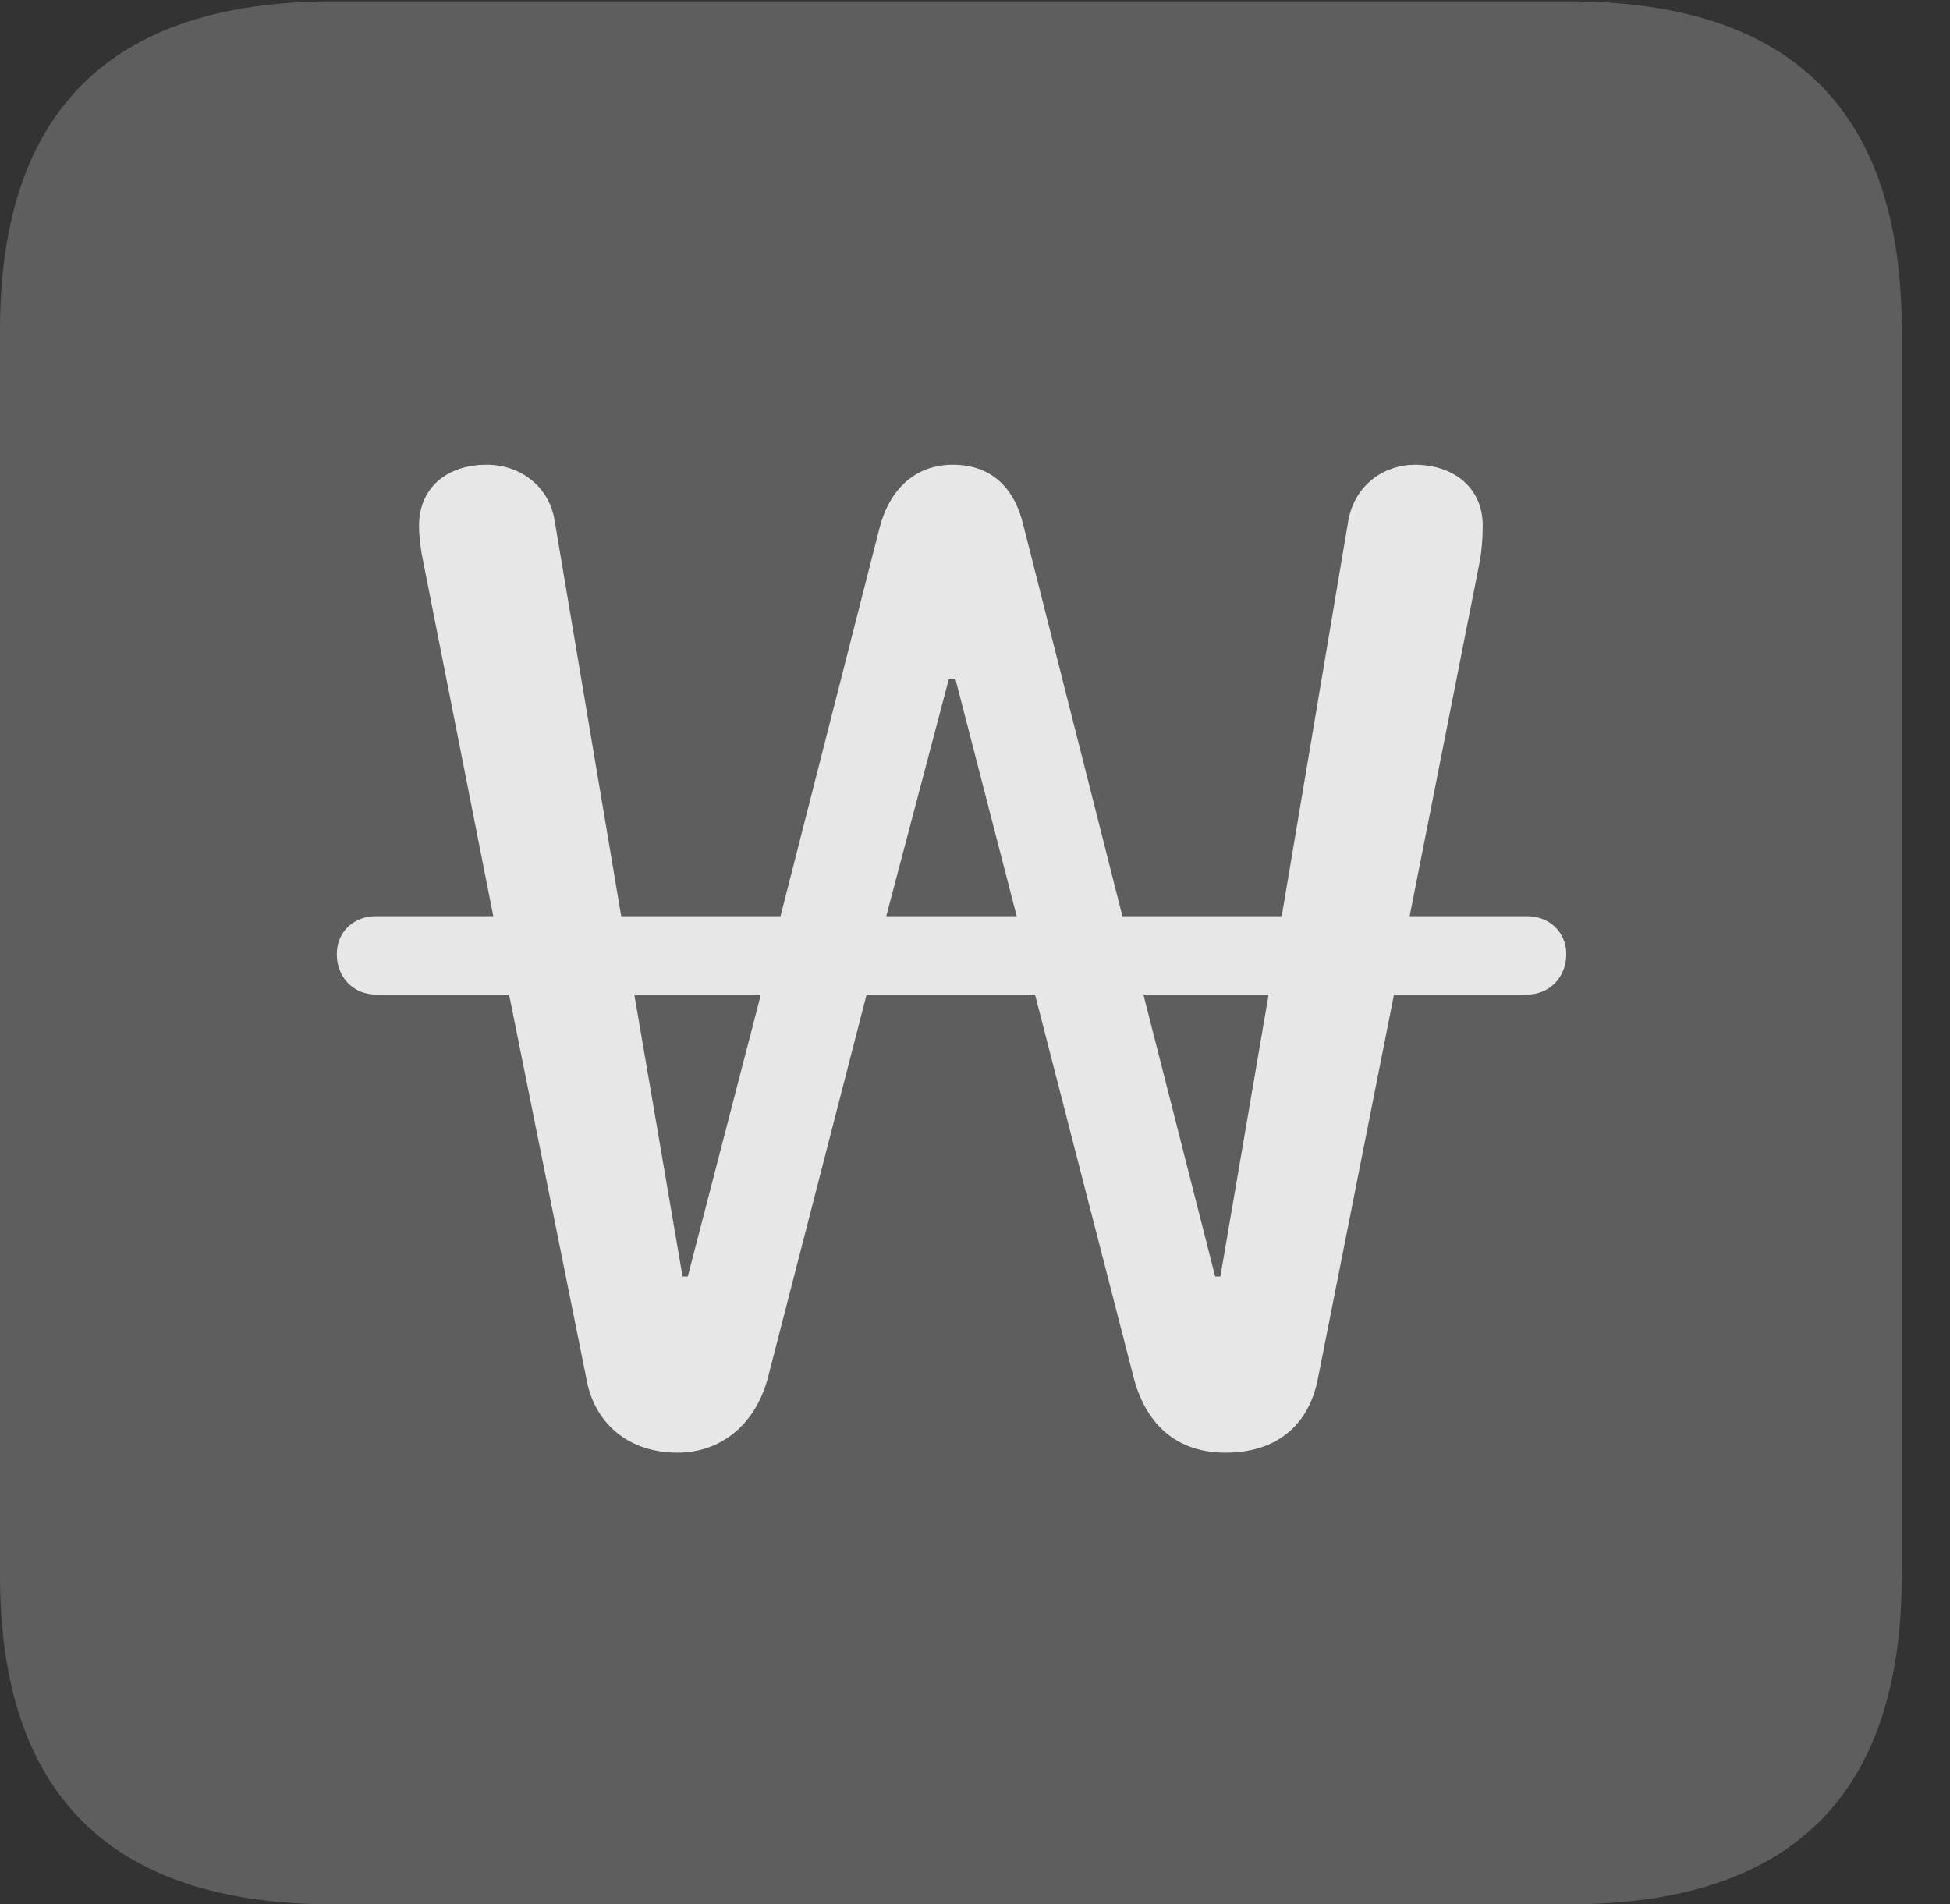 <?xml version="1.0" encoding="UTF-8"?>
<!--Generator: Apple Native CoreSVG 341-->
<!DOCTYPE svg
PUBLIC "-//W3C//DTD SVG 1.1//EN"
       "http://www.w3.org/Graphics/SVG/1.1/DTD/svg11.dtd">
<svg version="1.1" xmlns="http://www.w3.org/2000/svg" xmlns:xlink="http://www.w3.org/1999/xlink" viewBox="0 0 14.59 14.248">
 <rect x="0" y="0" width="14.59" height="14.248" fill="#333333" stroke="none"/>
 <g>
  <rect height="14.248" opacity="0" width="14.59" x="0" y="0"/>
  <path d="M2.49 14.248L11.738 14.248C13.408 14.248 14.229 13.428 14.229 11.787L14.229 2.471C14.229 0.83 13.408 0.01 11.738 0.01L2.49 0.01C0.83 0.01 0 0.83 0 2.471L0 11.787C0 13.428 0.83 14.248 2.49 14.248Z" fill="white" fill-opacity="0.212"/>
  <path d="M5.068 10.869C4.707 10.869 4.443 10.654 4.385 10.303L3.809 7.441L2.812 7.441C2.646 7.441 2.52 7.314 2.52 7.139C2.52 6.973 2.646 6.855 2.812 6.855L3.691 6.855L3.164 4.189C3.145 4.102 3.135 3.994 3.135 3.936C3.135 3.652 3.34 3.477 3.643 3.477C3.896 3.477 4.111 3.643 4.15 3.896L4.648 6.855L5.84 6.855L6.582 3.945C6.66 3.652 6.855 3.477 7.129 3.477C7.412 3.477 7.588 3.643 7.656 3.926L8.398 6.855L9.59 6.855L10.088 3.896C10.137 3.623 10.361 3.477 10.586 3.477C10.859 3.477 11.094 3.633 11.094 3.936C11.094 4.033 11.084 4.131 11.074 4.189L10.547 6.855L11.426 6.855C11.592 6.855 11.719 6.973 11.719 7.139C11.719 7.314 11.592 7.441 11.426 7.441L10.43 7.441L9.863 10.303C9.795 10.674 9.541 10.869 9.17 10.869C8.818 10.869 8.584 10.674 8.486 10.322L7.744 7.441L6.484 7.441L5.742 10.322C5.645 10.664 5.391 10.869 5.068 10.869ZM4.746 7.441L5.107 9.551L5.146 9.551L5.693 7.441ZM6.631 6.855L7.607 6.855L7.148 5.078L7.1 5.078ZM8.555 7.441L9.092 9.551L9.131 9.551L9.492 7.441Z" fill="white" fill-opacity="0.85"/>
 </g>
</svg>
